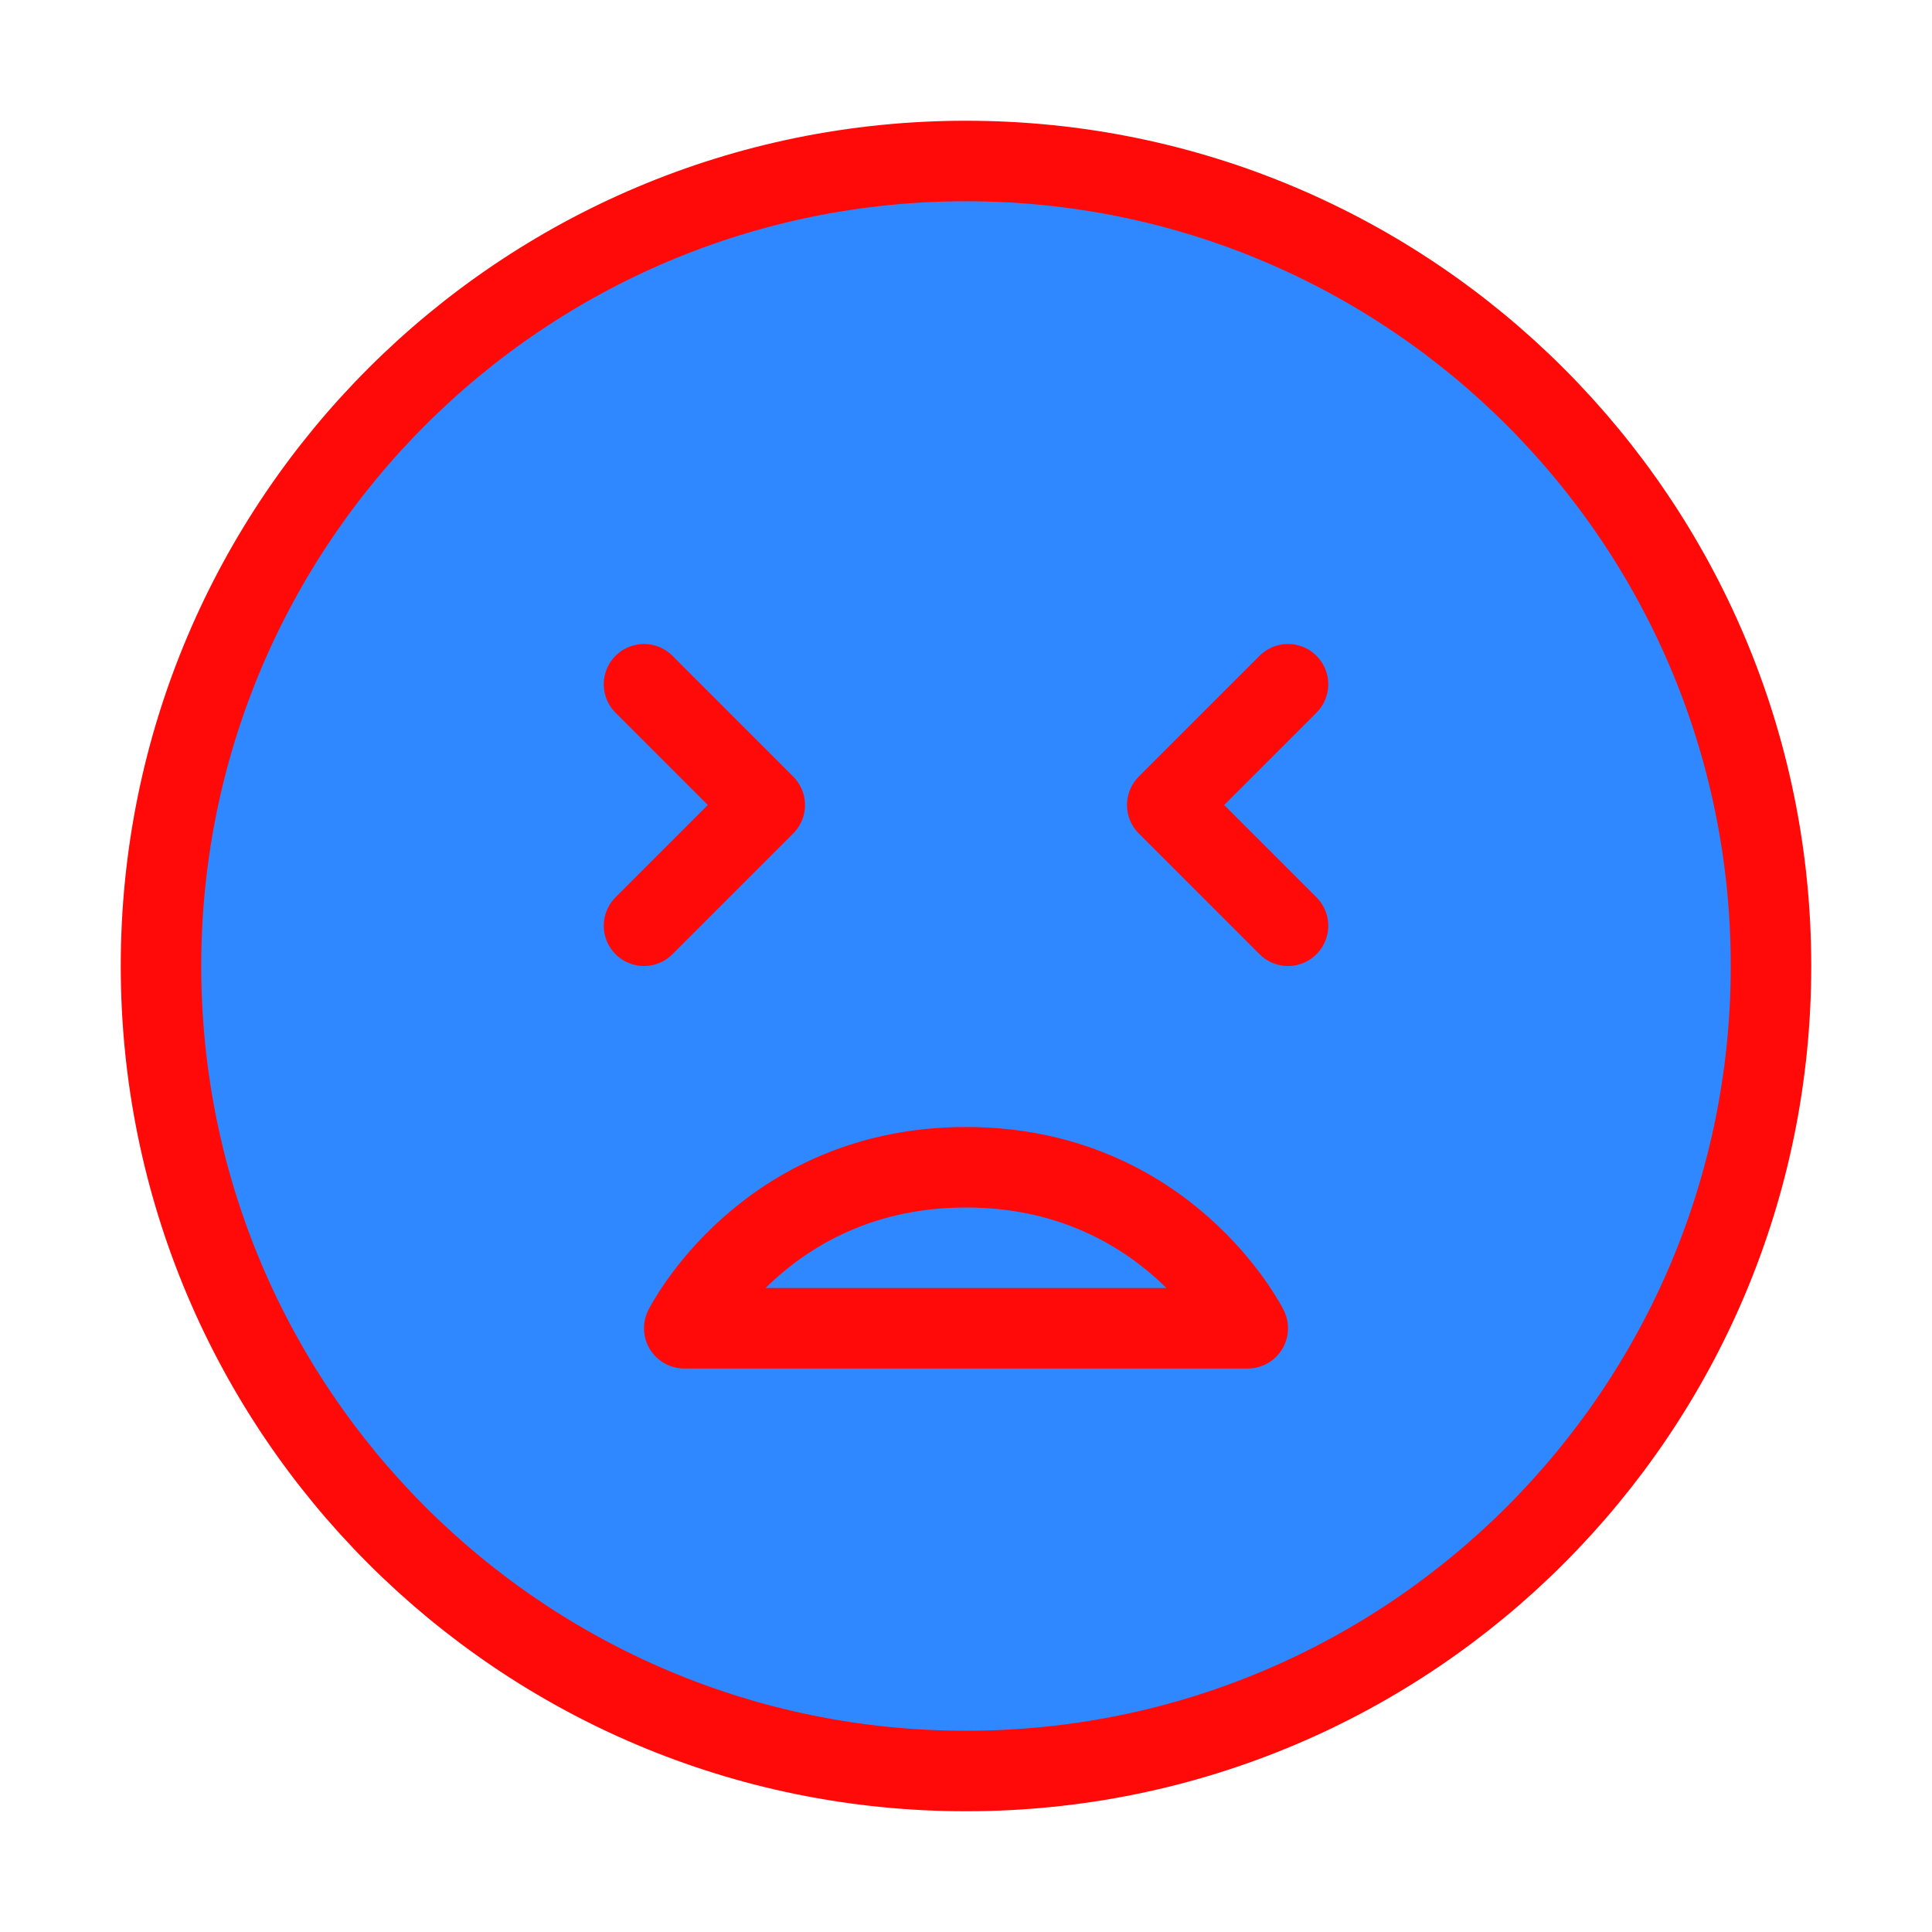 <?xml version="1.0" encoding="UTF-8"?><svg width="24" height="24" viewBox="0 0 48 48" fill="none" xmlns="http://www.w3.org/2000/svg"><path d="M24 44C35.046 44 44 35.046 44 24C44 12.954 35.046 4 24 4C12.954 4 4 12.954 4 24C4 35.046 12.954 44 24 44Z" fill="#2F88FF" stroke="#FF0909" stroke-width="2" stroke-linejoin="round"/><path d="M24 29C29 29 31 33 31 33H17C17 33 19 29 24 29Z" stroke="#FF0909" stroke-width="2" stroke-linecap="round" stroke-linejoin="round"/><path d="M32 17L29 20L32 23" stroke="#FF0909" stroke-width="2" stroke-linecap="round" stroke-linejoin="round"/><path d="M16 17L19 20L16 23" stroke="#FF0909" stroke-width="2" stroke-linecap="round" stroke-linejoin="round"/></svg>